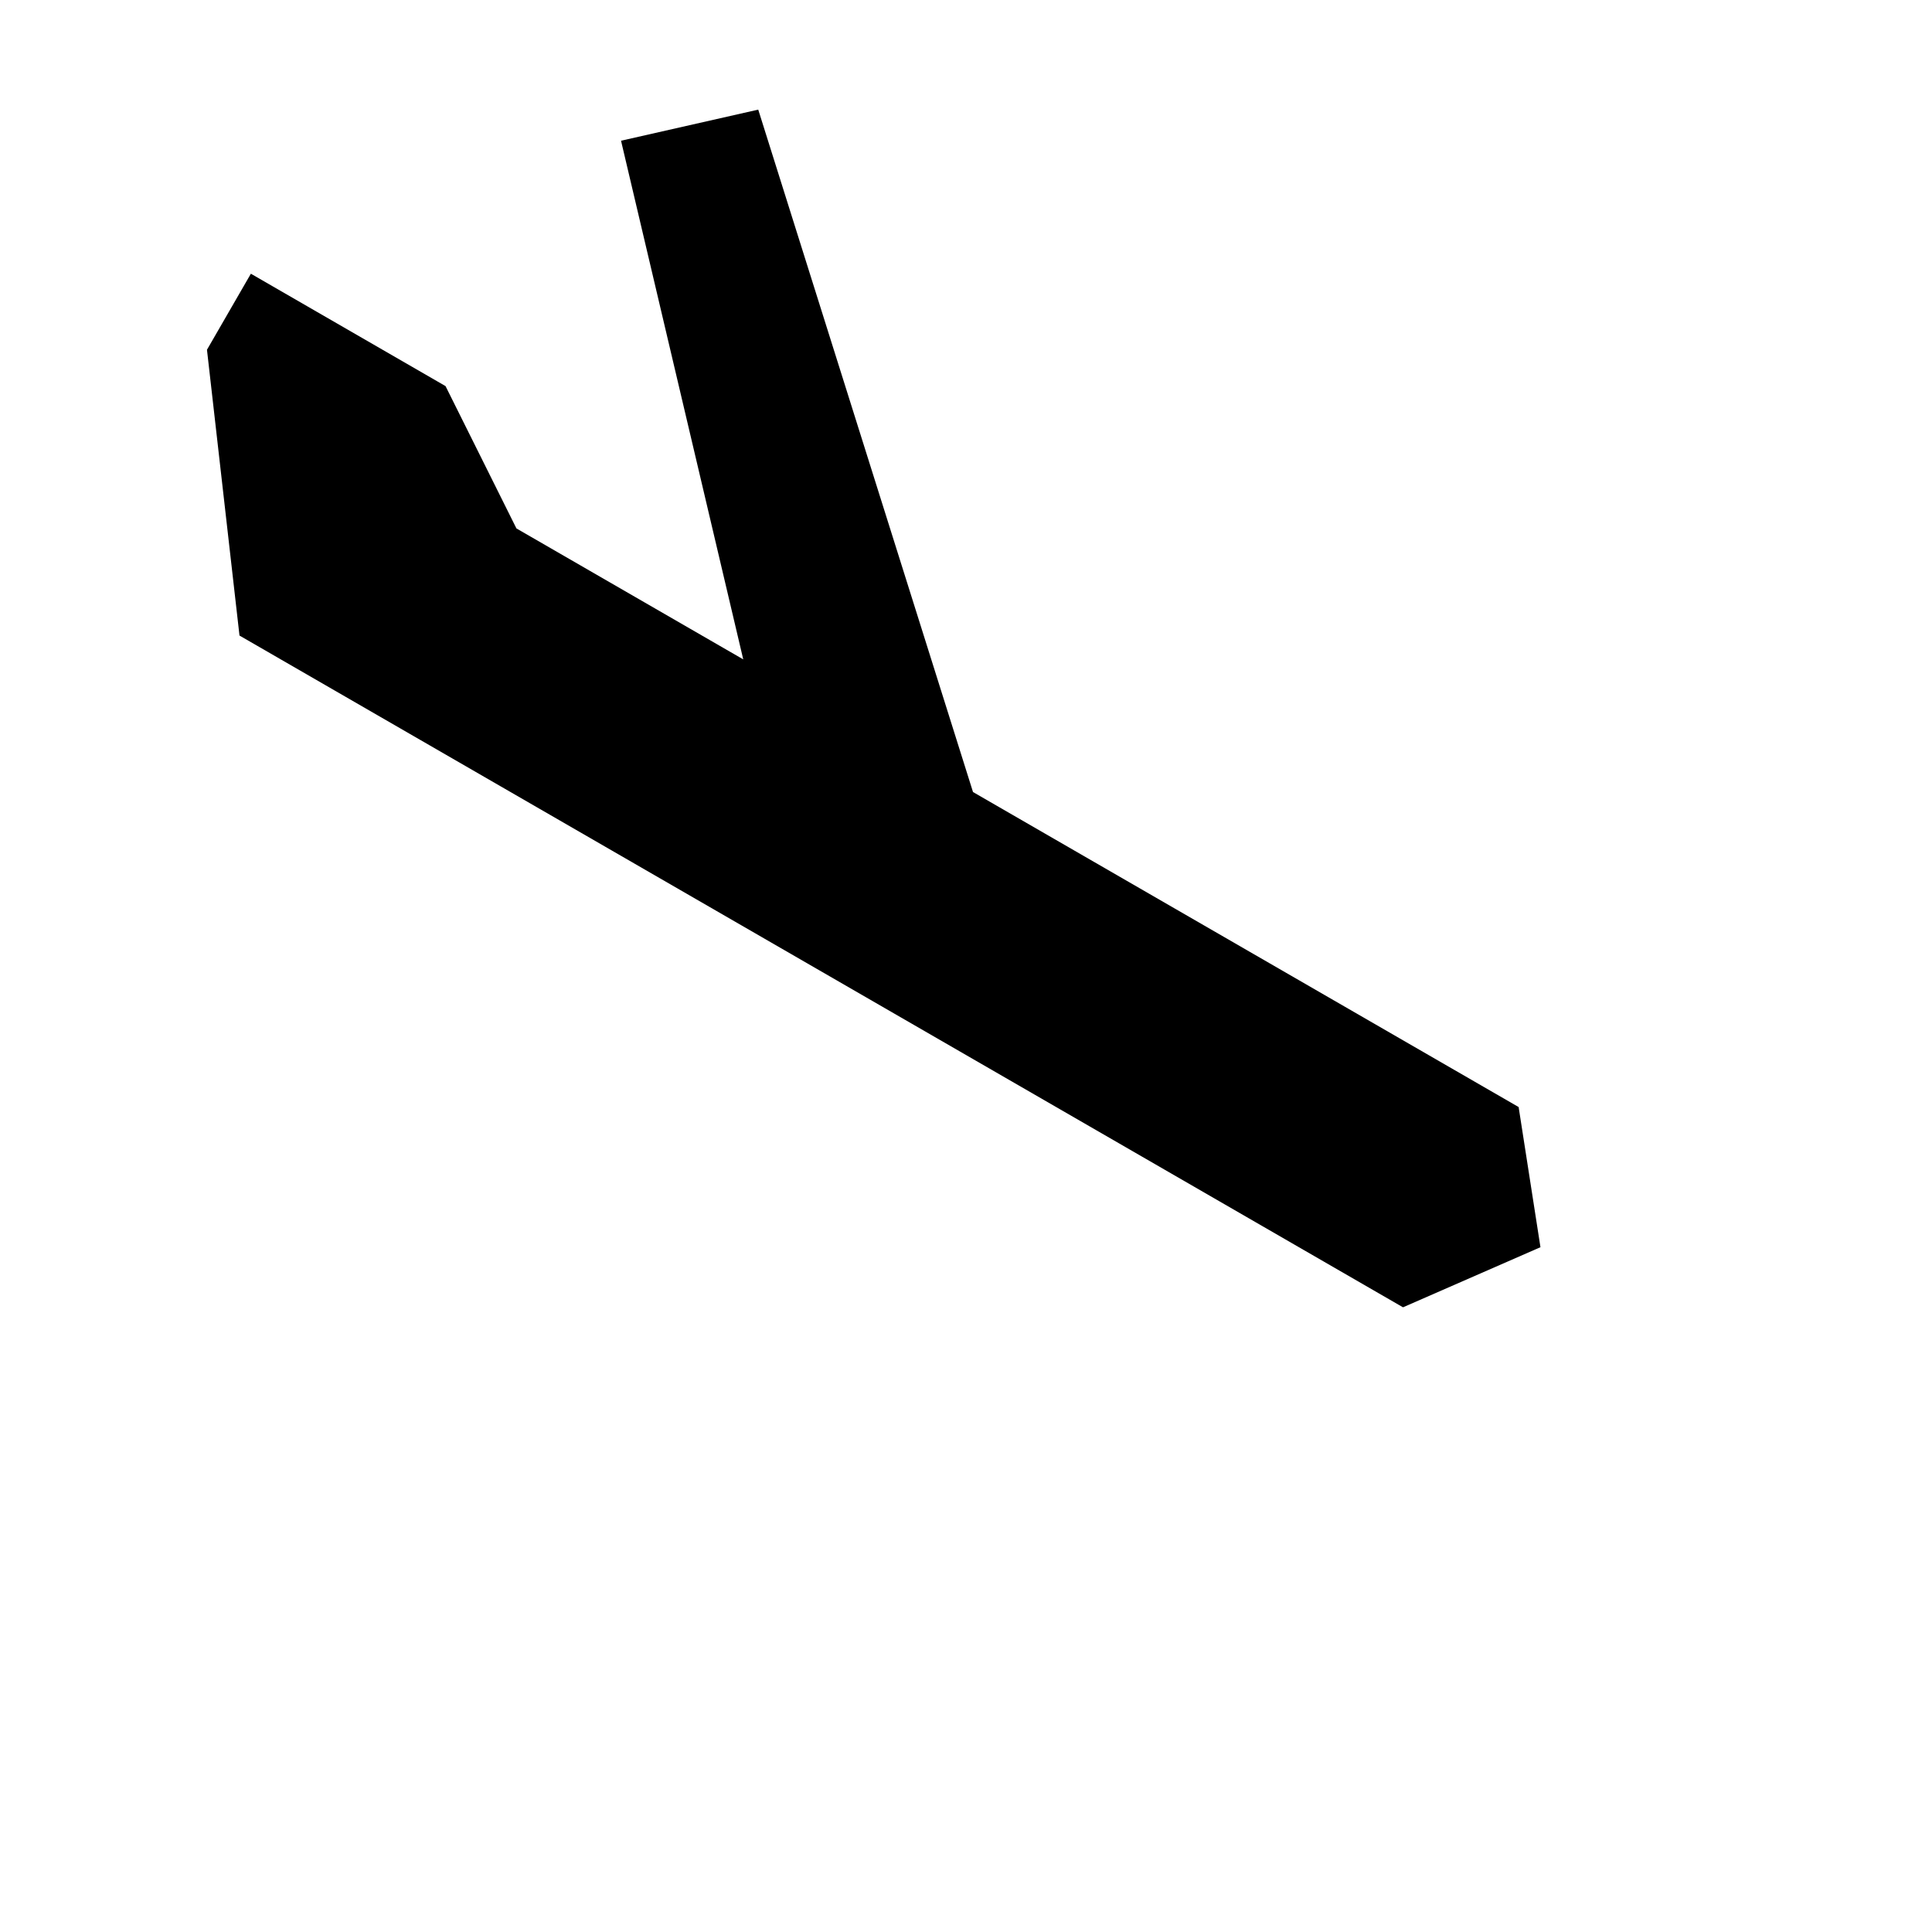 <svg xmlns="http://www.w3.org/2000/svg" width="100" height="100" viewBox="0 0 100 100">
  <polygon fill-rule="evenodd" points="46.312 25.743 78.922 25.743 83.528 31.461 78.922 37.712 9.382 37.712 .528 25.743 .528 21.198 12.162 21.198 19.024 25.743 32.58 25.743 13.679 5.657 19.024 .712" transform="rotate(30 19.876 40.928)"/>
</svg>
